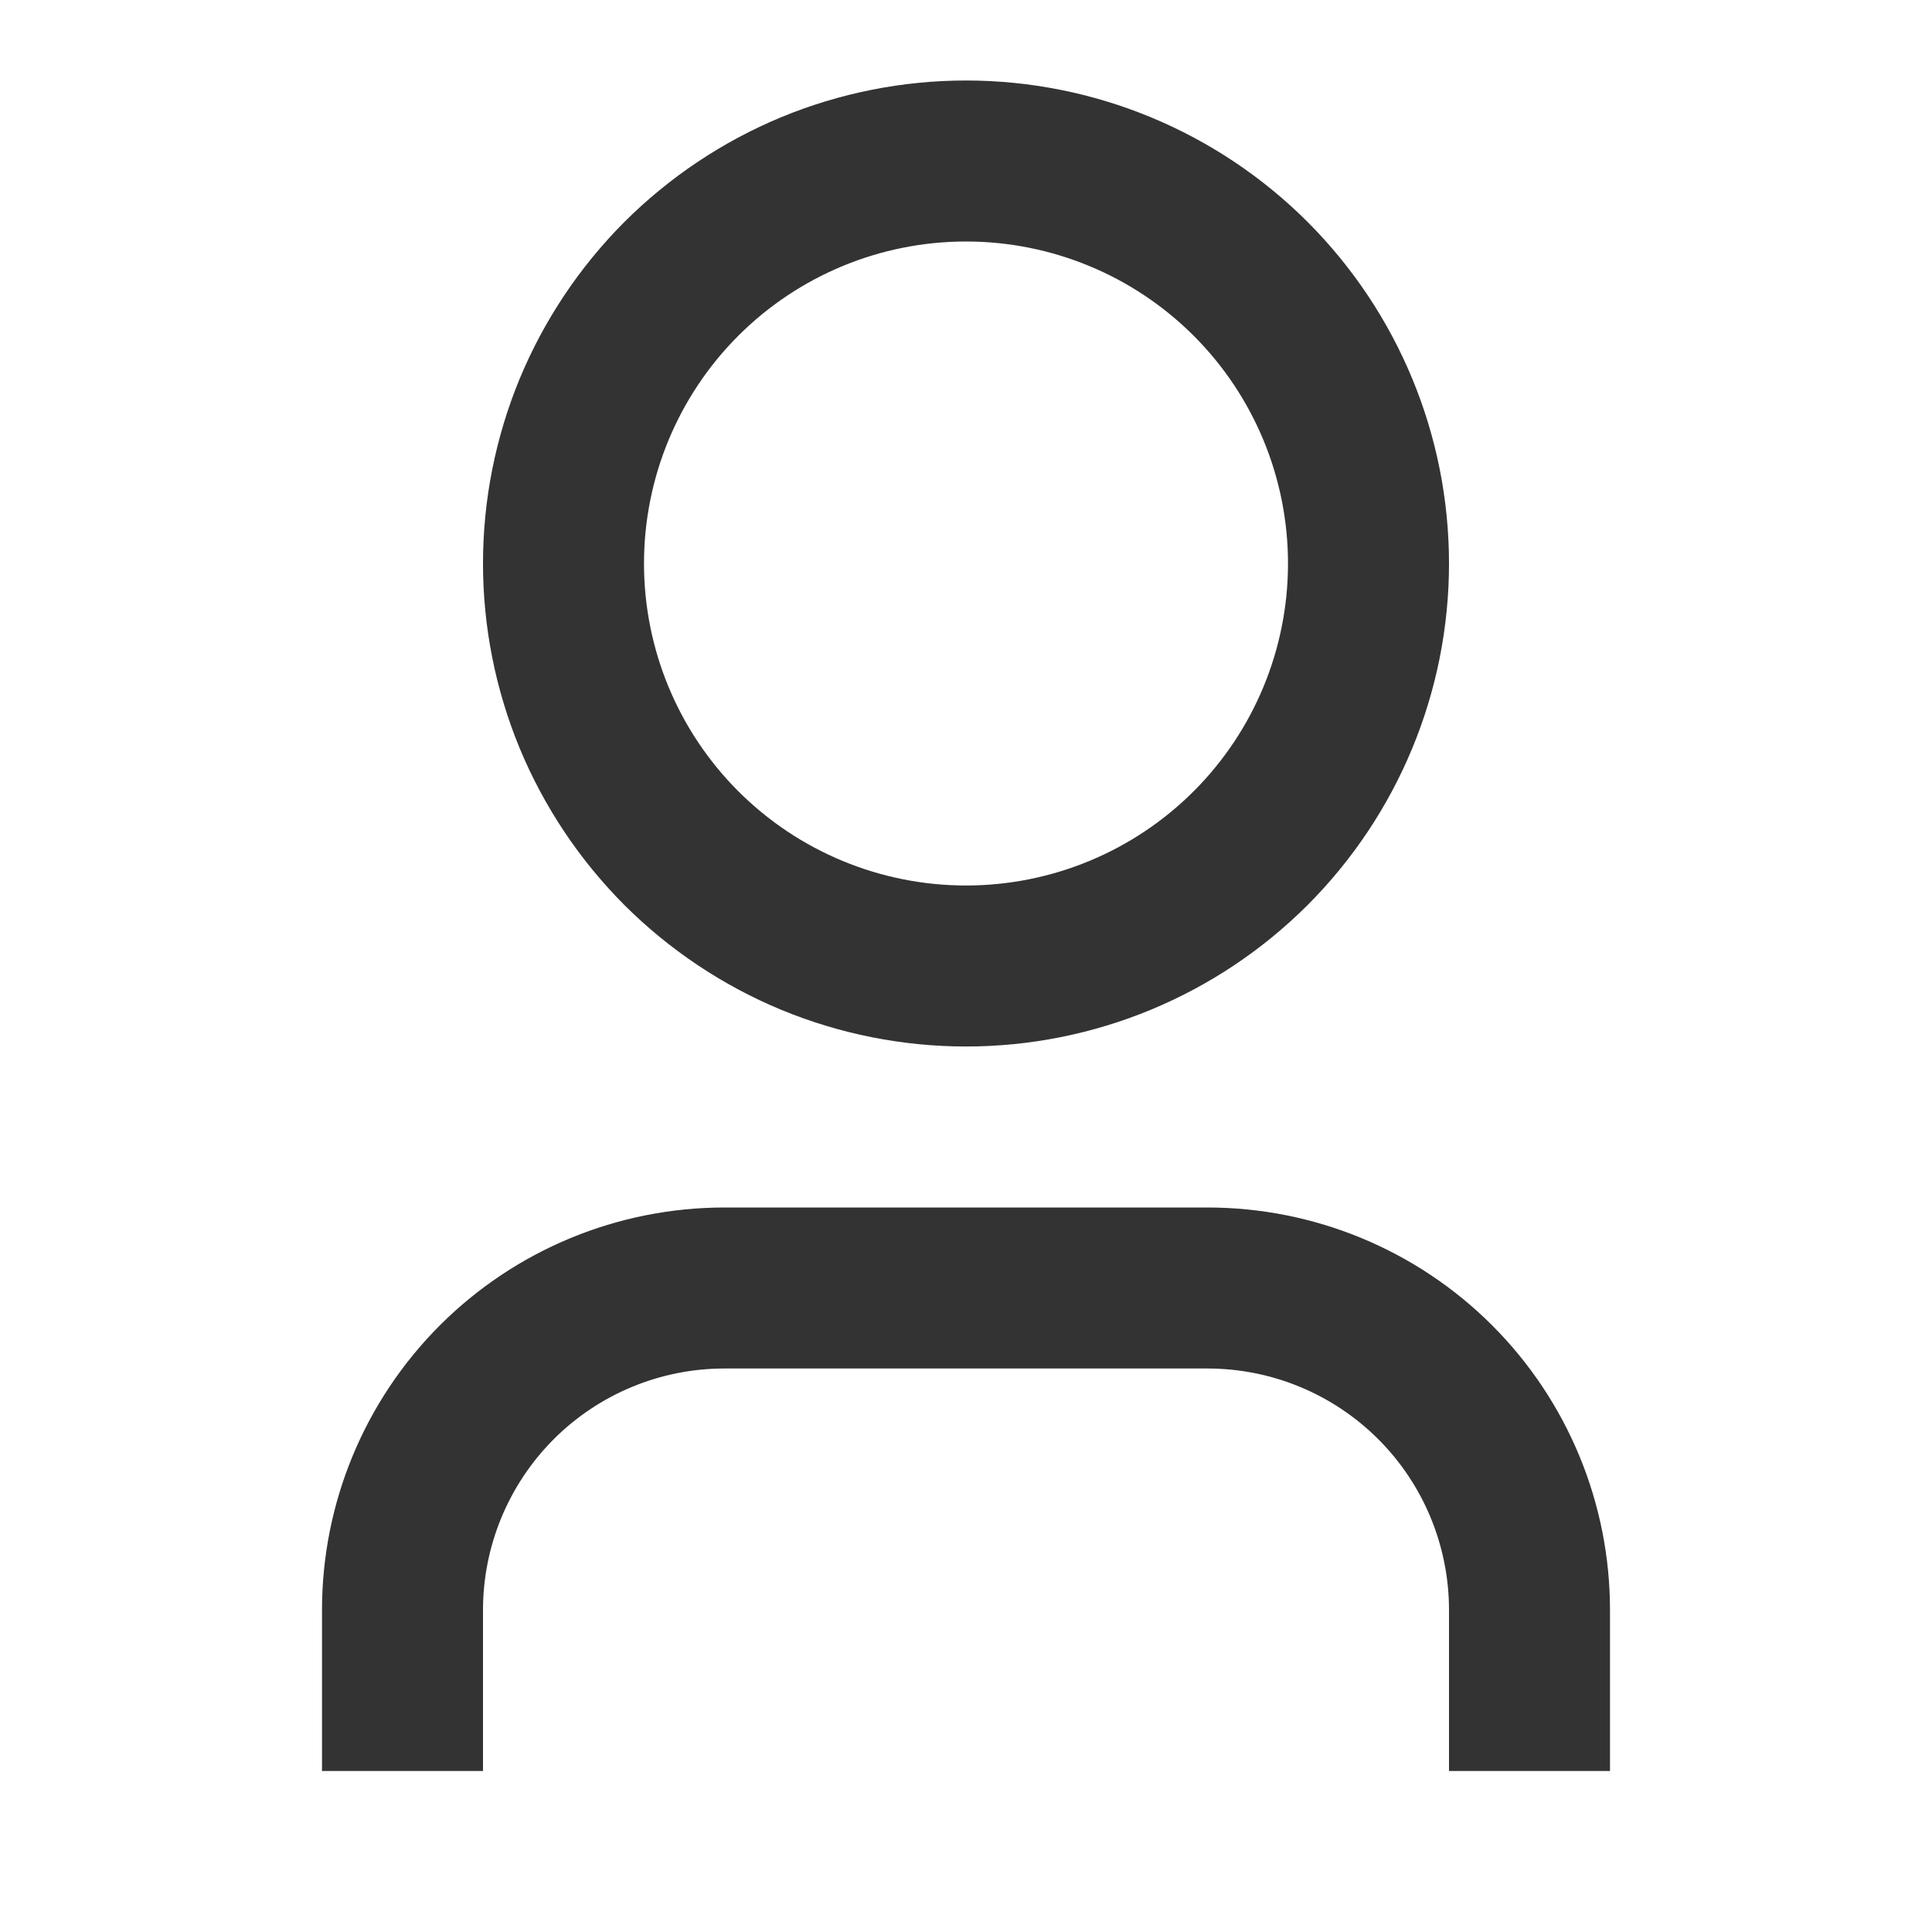 <svg width="15" height="15" viewBox="0 0 15 15" fill="none" xmlns="http://www.w3.org/2000/svg">
<path d="M12.5 13.75H11.25V12.5C11.25 12.003 11.053 11.526 10.701 11.174C10.349 10.822 9.872 10.625 9.375 10.625H5.625C5.128 10.625 4.651 10.822 4.299 11.174C3.948 11.526 3.75 12.003 3.75 12.5V13.75H2.5V12.5C2.5 11.671 2.829 10.876 3.415 10.29C4.001 9.704 4.796 9.375 5.625 9.375H9.375C10.204 9.375 10.999 9.704 11.585 10.29C12.171 10.876 12.5 11.671 12.5 12.5V13.75ZM7.5 8.125C7.008 8.125 6.52 8.028 6.065 7.84C5.61 7.651 5.197 7.375 4.848 7.027C4.5 6.678 4.224 6.265 4.035 5.81C3.847 5.355 3.75 4.867 3.75 4.375C3.75 3.883 3.847 3.395 4.035 2.94C4.224 2.485 4.5 2.072 4.848 1.723C5.197 1.375 5.61 1.099 6.065 0.91C6.52 0.722 7.008 0.625 7.5 0.625C8.495 0.625 9.448 1.02 10.152 1.723C10.855 2.427 11.25 3.38 11.25 4.375C11.25 5.37 10.855 6.323 10.152 7.027C9.448 7.73 8.495 8.125 7.5 8.125ZM7.5 6.875C8.163 6.875 8.799 6.612 9.268 6.143C9.737 5.674 10 5.038 10 4.375C10 3.712 9.737 3.076 9.268 2.607C8.799 2.138 8.163 1.875 7.5 1.875C6.837 1.875 6.201 2.138 5.732 2.607C5.263 3.076 5 3.712 5 4.375C5 5.038 5.263 5.674 5.732 6.143C6.201 6.612 6.837 6.875 7.5 6.875Z" fill="#333333"/>
</svg>

